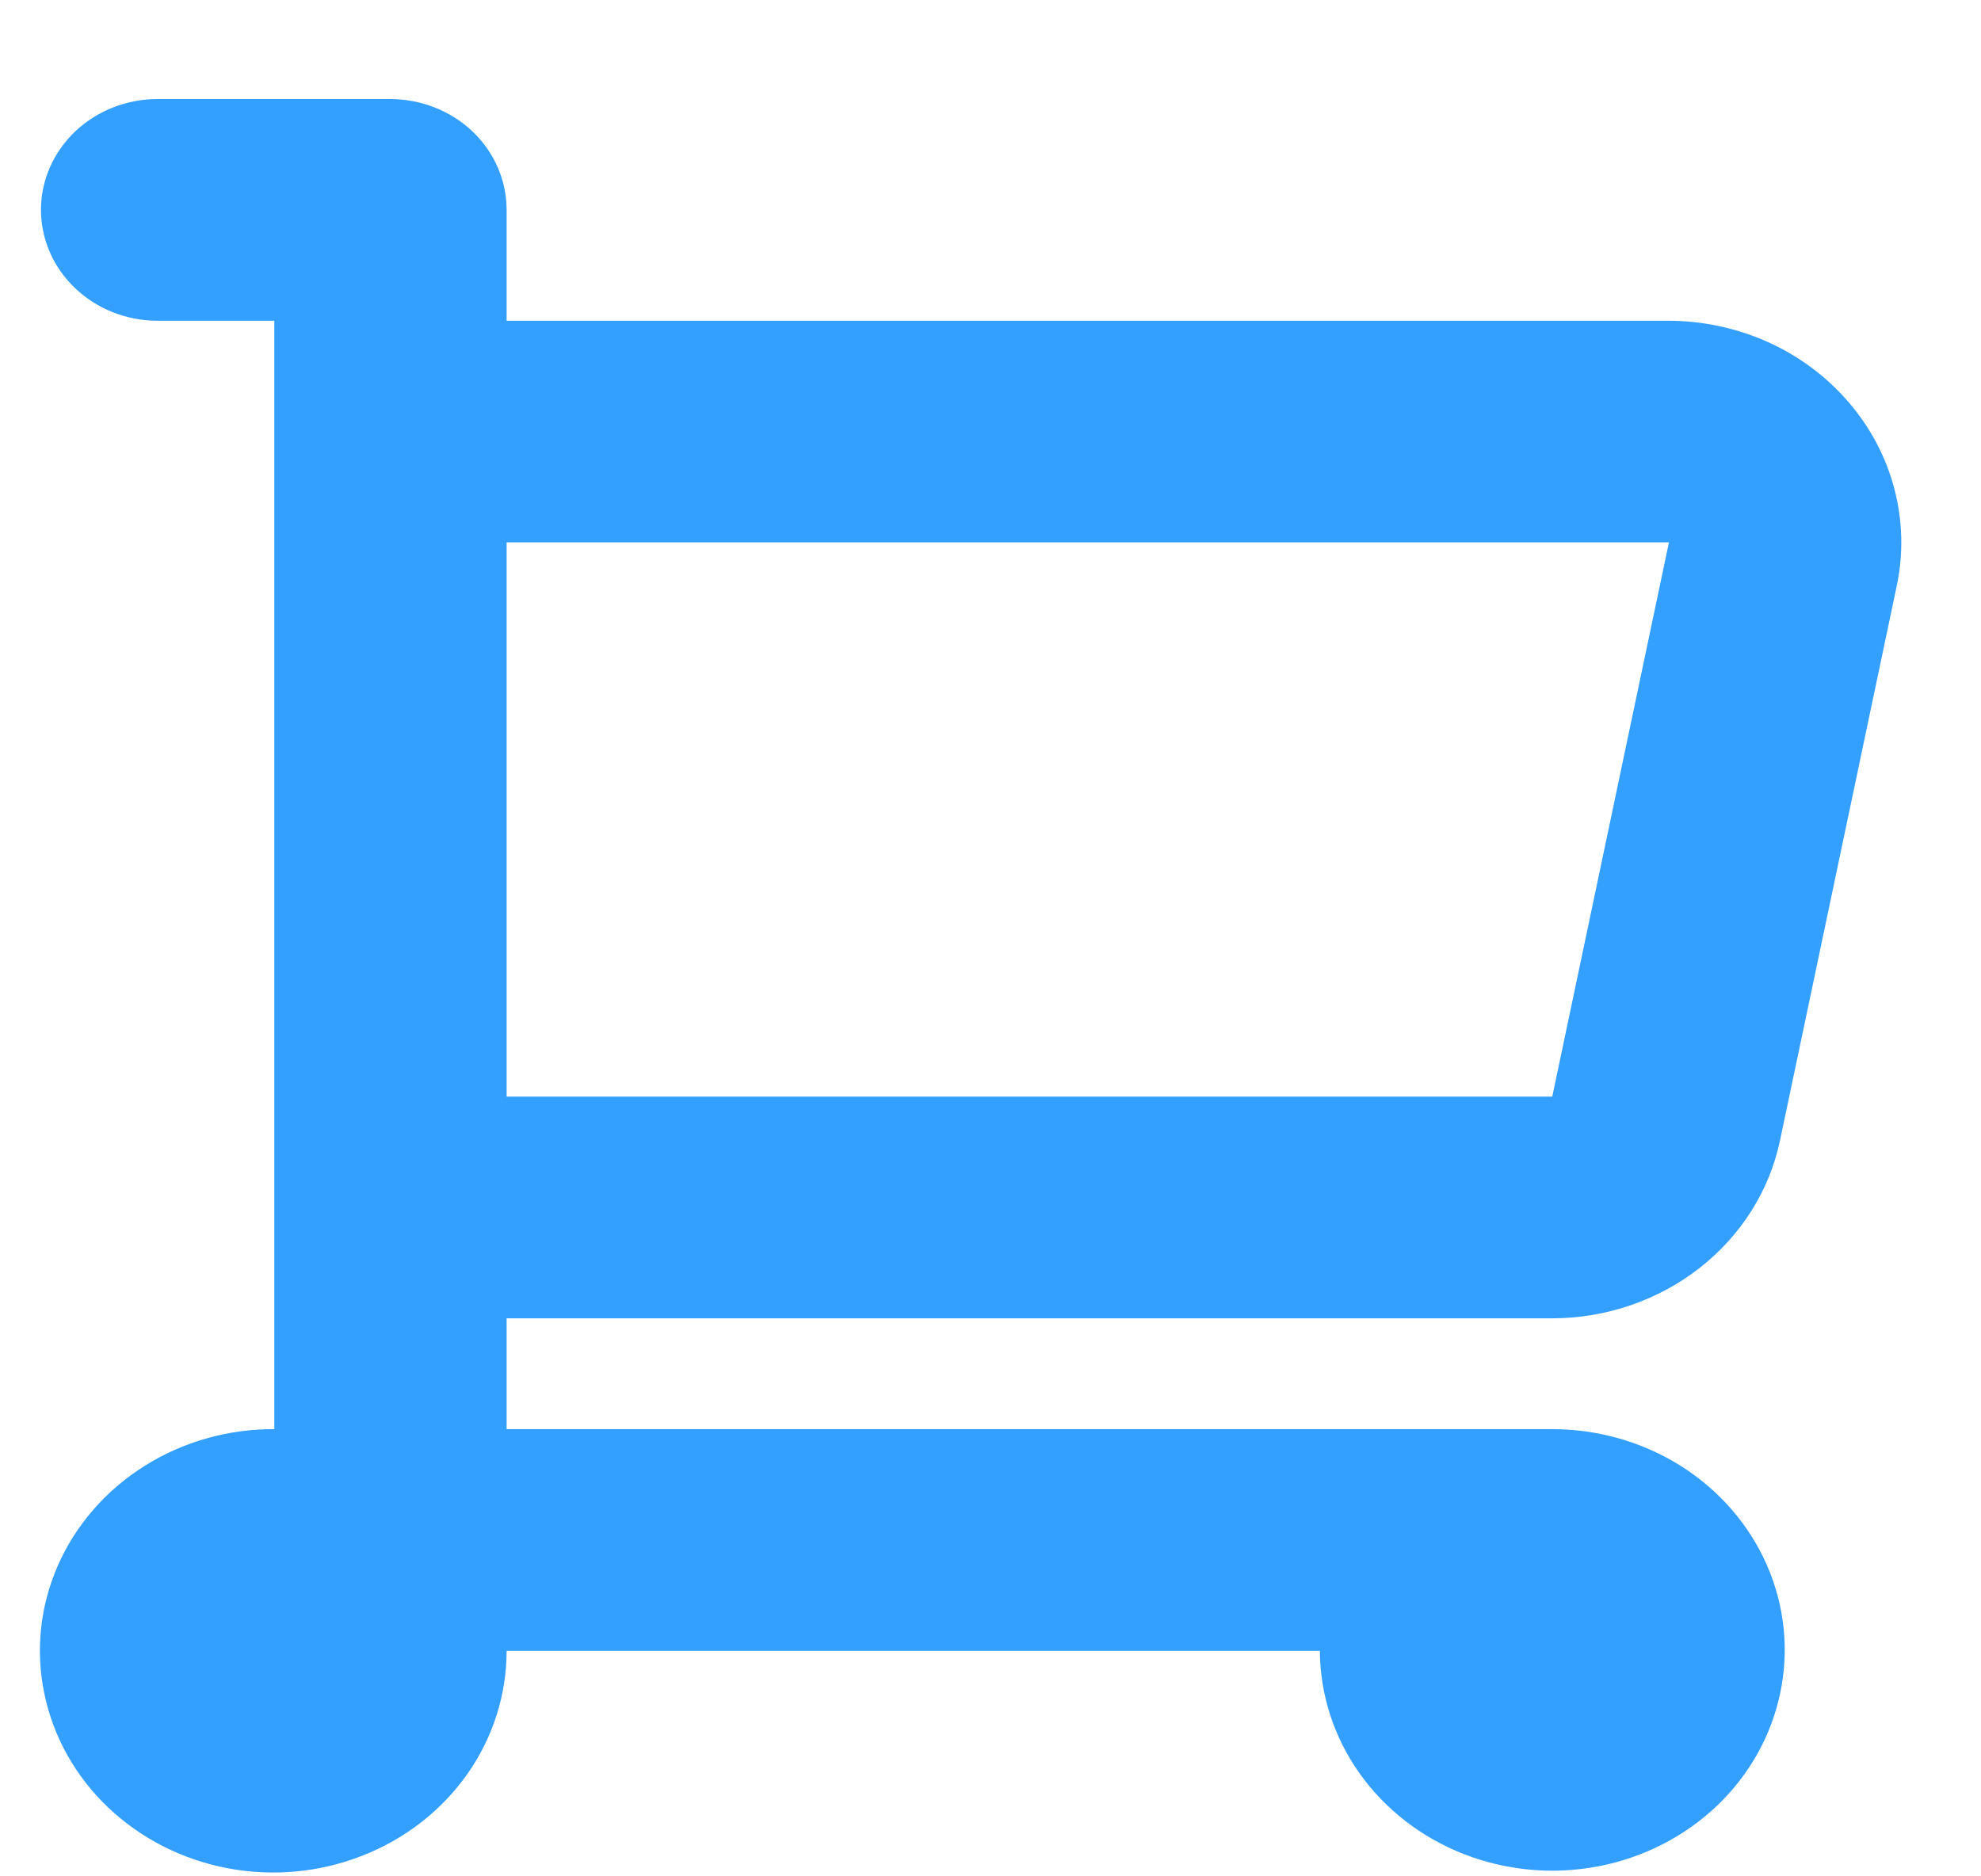 <svg width="19" height="18" viewBox="0 0 19 18" fill="none" xmlns="http://www.w3.org/2000/svg">
<path fill-rule="evenodd" clip-rule="evenodd" d="M14.888 12.647C15.404 12.646 15.904 12.475 16.302 12.163C16.701 11.851 16.973 11.418 17.073 10.937L18.192 5.62C18.257 5.312 18.249 4.994 18.169 4.689C18.089 4.384 17.939 4.1 17.729 3.857C17.52 3.613 17.256 3.417 16.958 3.282C16.659 3.148 16.332 3.077 16.002 3.077H4.859V2.013C4.859 1.731 4.742 1.461 4.532 1.261C4.322 1.062 4.037 0.95 3.74 0.95H1.512C1.215 0.95 0.931 1.062 0.721 1.261C0.511 1.461 0.393 1.731 0.393 2.013C0.393 2.295 0.511 2.566 0.721 2.765C0.931 2.965 1.215 3.077 1.512 3.077H2.631V13.71C2.188 13.708 1.754 13.831 1.385 14.064C1.016 14.296 0.727 14.628 0.556 15.016C0.385 15.405 0.339 15.832 0.425 16.246C0.51 16.659 0.722 17.039 1.035 17.337C1.347 17.635 1.746 17.839 2.181 17.922C2.615 18.005 3.066 17.963 3.475 17.802C3.885 17.642 4.235 17.369 4.482 17.019C4.728 16.669 4.859 16.258 4.859 15.837H12.659C12.661 16.255 12.793 16.664 13.039 17.011C13.285 17.358 13.634 17.628 14.041 17.787C14.449 17.946 14.897 17.987 15.329 17.904C15.76 17.822 16.157 17.619 16.468 17.323C16.779 17.026 16.99 16.649 17.075 16.238C17.161 15.828 17.116 15.402 16.947 15.015C16.778 14.629 16.492 14.299 16.126 14.066C15.759 13.834 15.329 13.71 14.888 13.71H4.859V12.647H14.888ZM16.007 5.203L14.888 10.52H4.859V5.203H16.002H16.007Z" fill="#33A0FF"/>
</svg>
